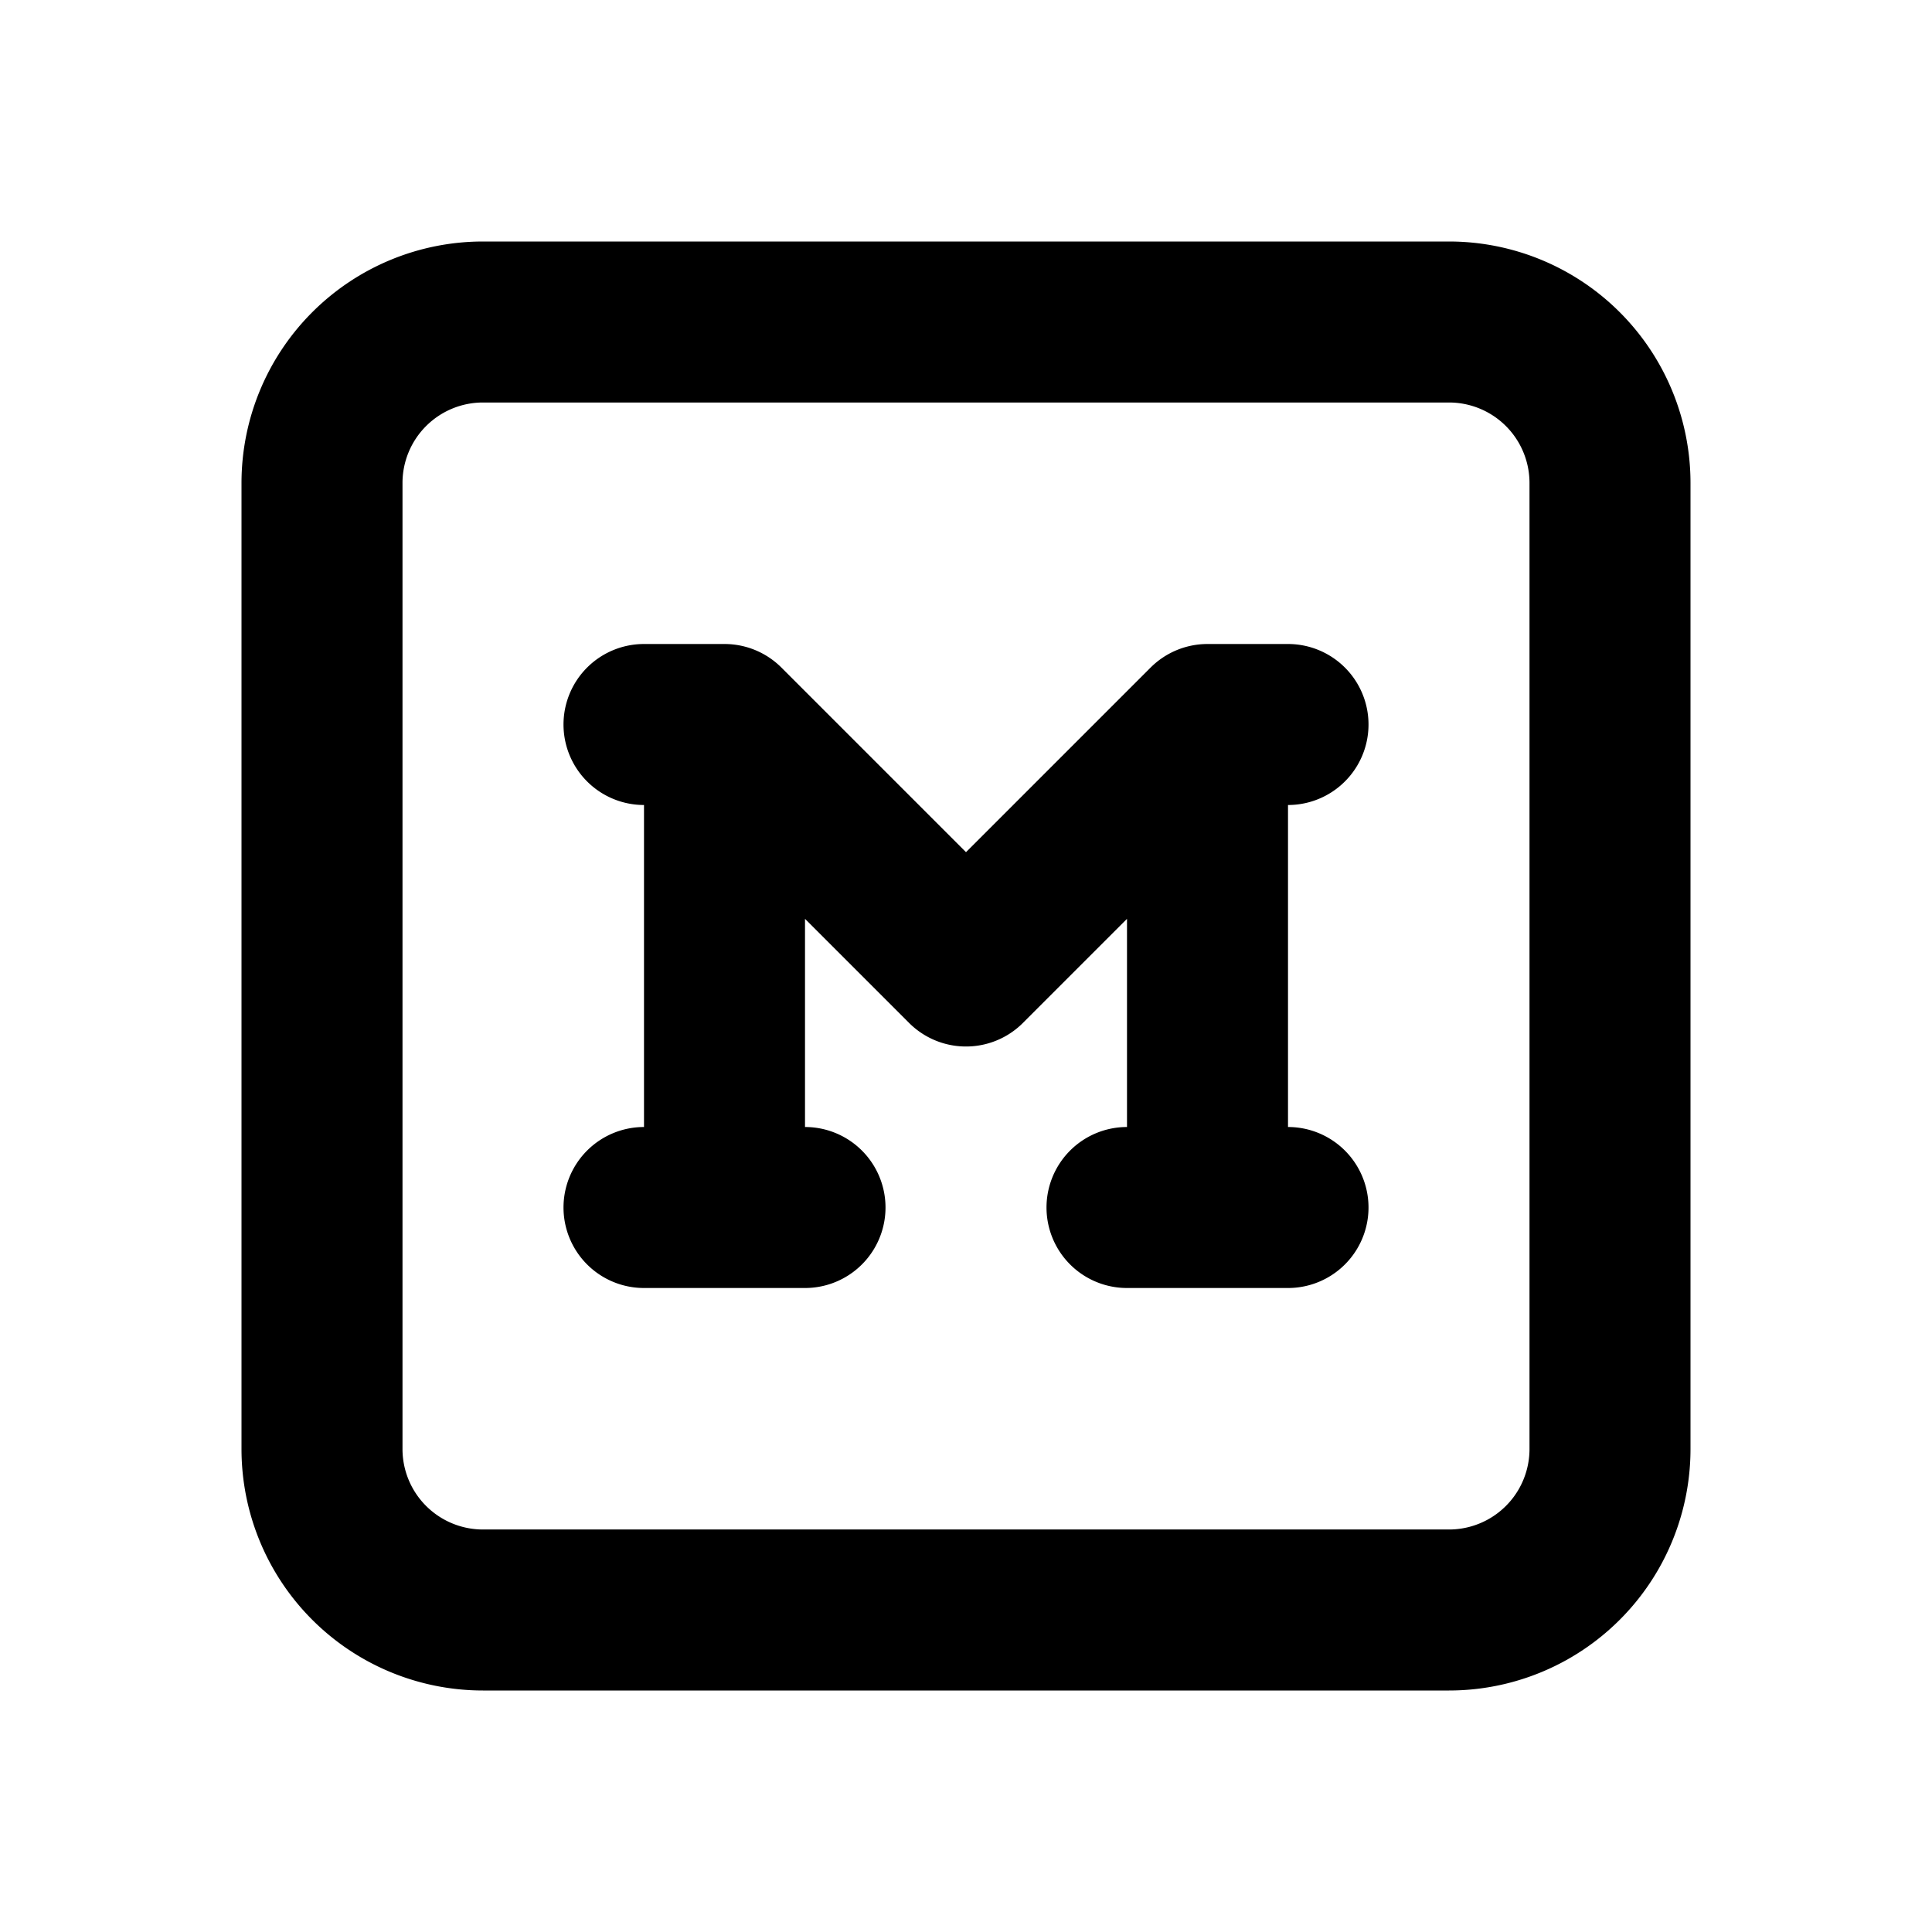 <!--
tags: [logo, website, brand, wordmark, design]
category: Brand
version: "1.13"
unicode: "ec70"
-->
<svg
  xmlns="http://www.w3.org/2000/svg"
  width="24"
  height="24"
  viewBox="0 0 24 24"
  fill="none"
  stroke="currentColor"
  stroke-width="2"
  stroke-linecap="round"
  stroke-linejoin="round"
>
  <path d="M4 4m0 2a2 2 0 0 1 2 -2h12a2 2 0 0 1 2 2v12a2 2 0 0 1 -2 2h-12a2 2 0 0 1 -2 -2zm4 3h1l3 3l3 -3h1m-8 6l2 0m4 0l2 0m-7 -6l0 6m6 -6l0 6" />
</svg>
